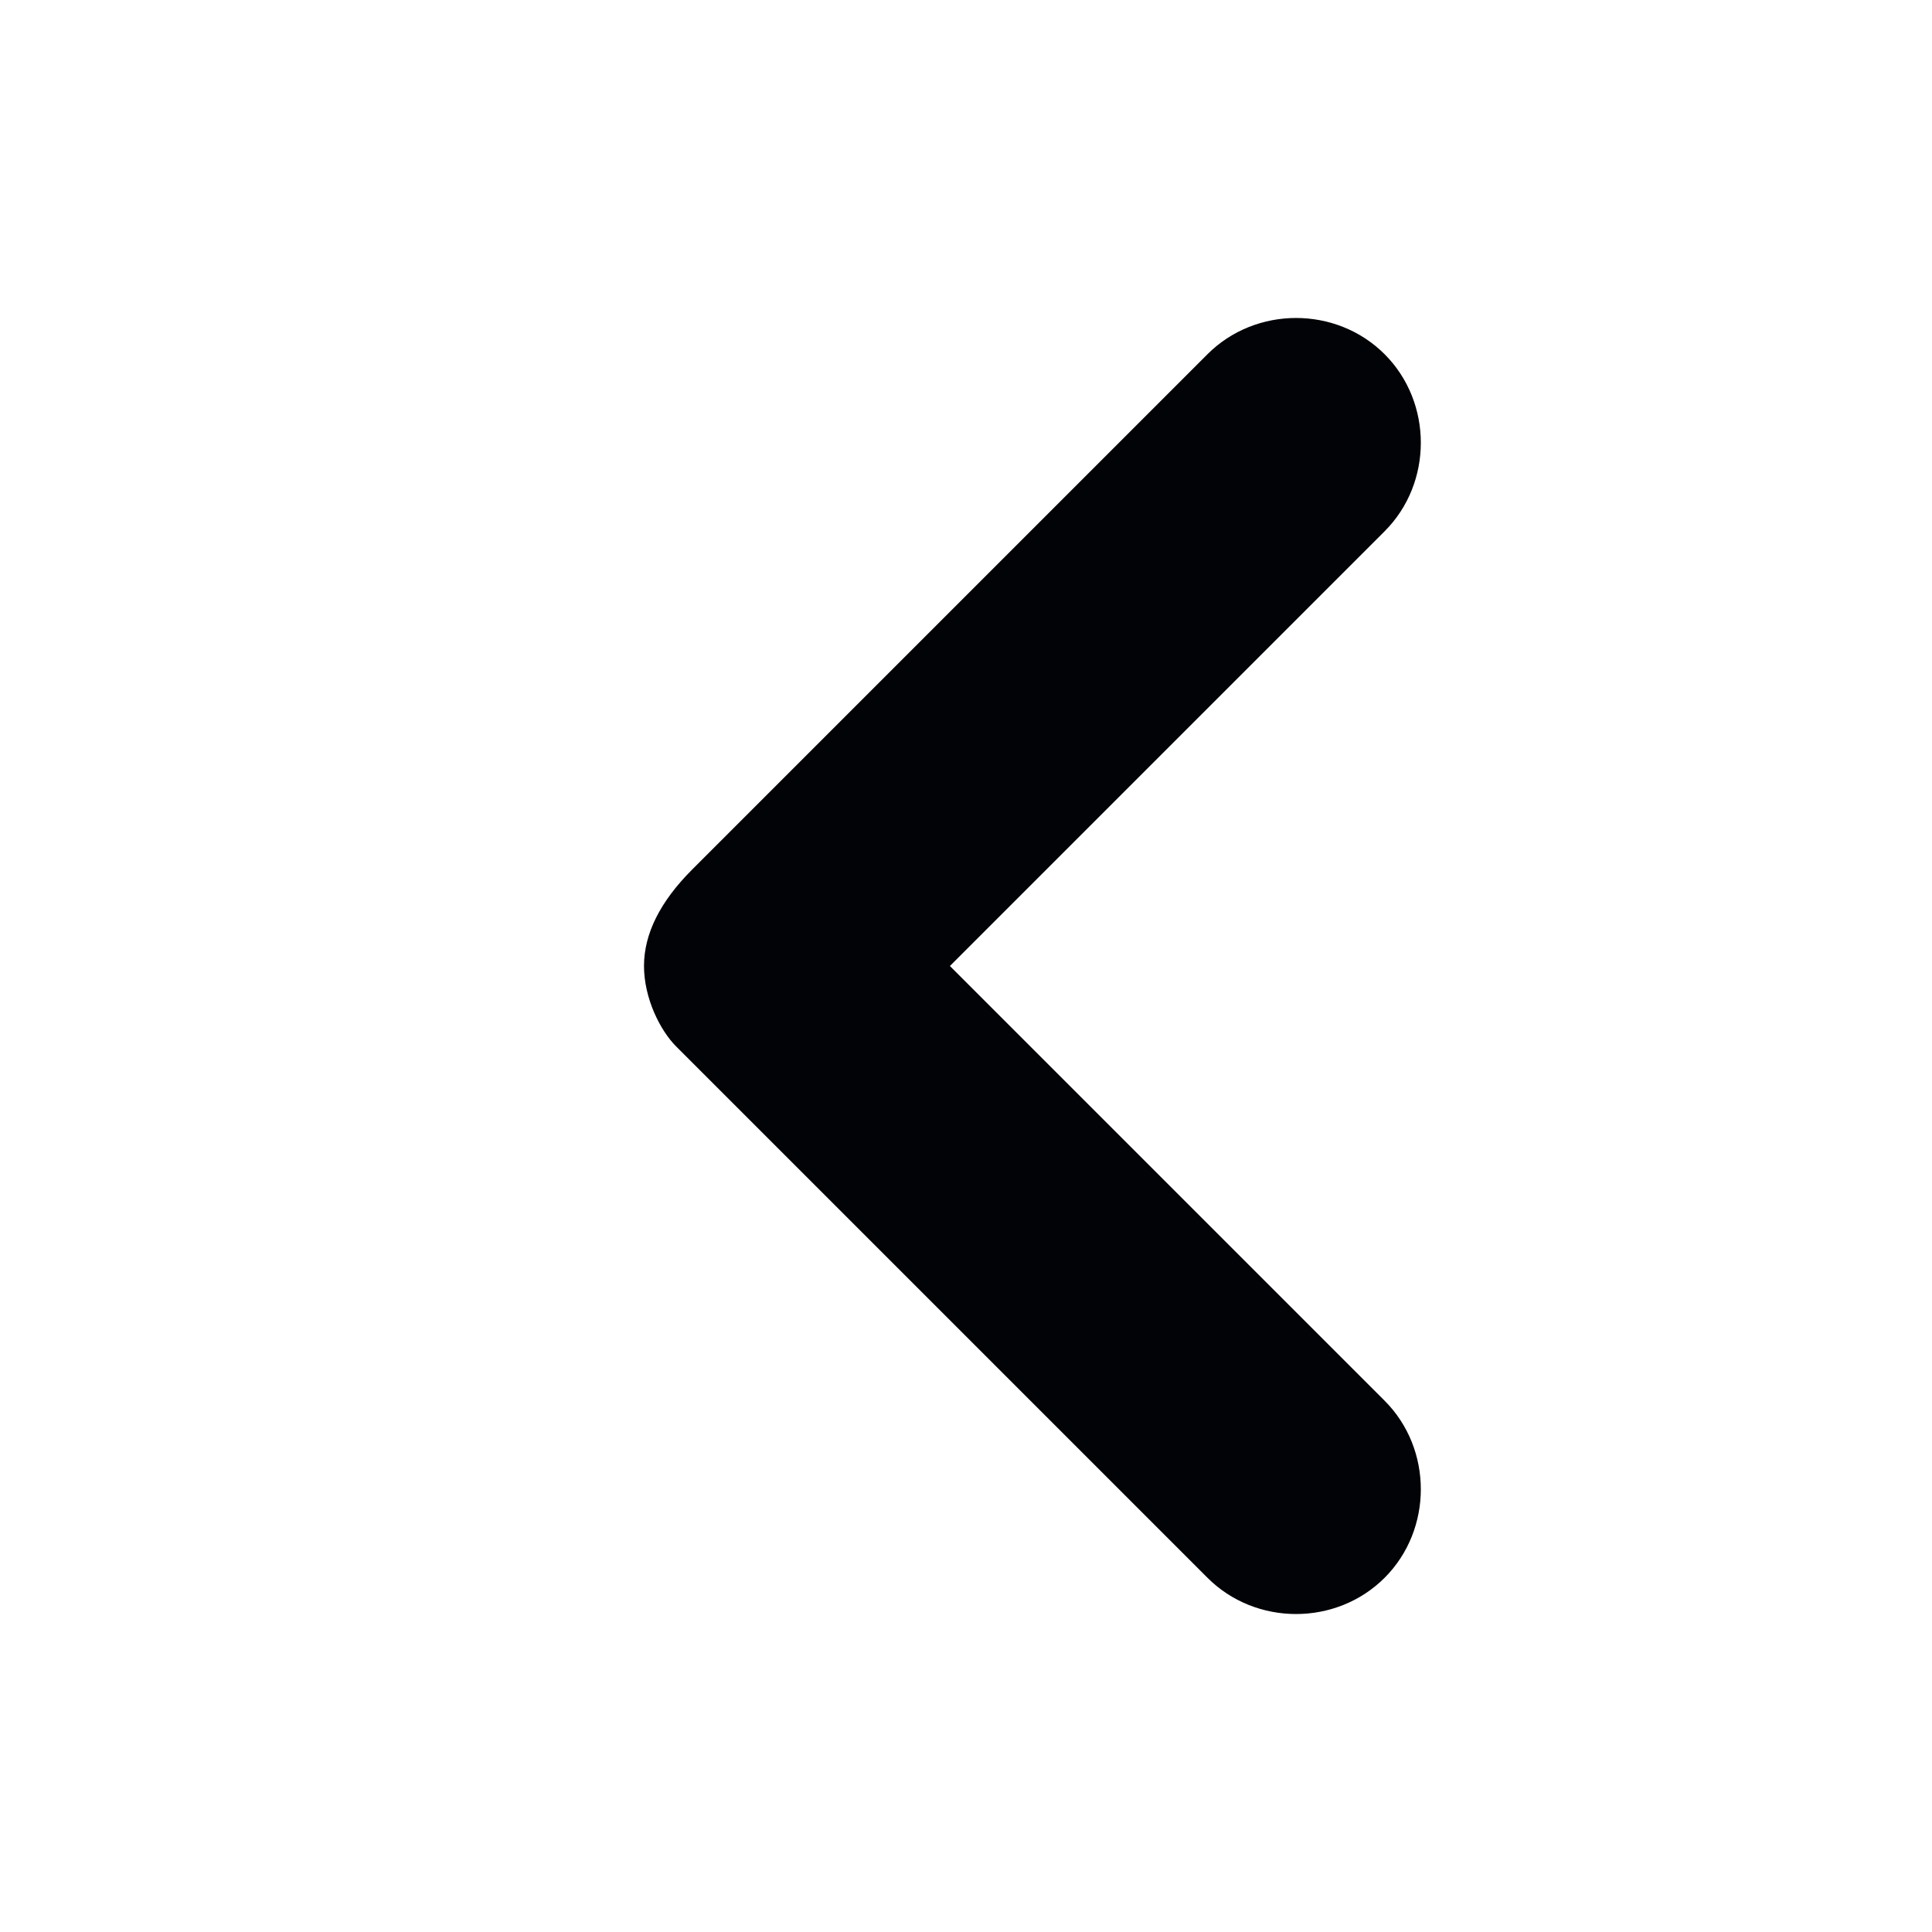 <svg width="30" height="30" viewBox="0 0 30 30" fill="none" xmlns="http://www.w3.org/2000/svg">
<path d="M10 15C10 15.5 10.25 16 10.5 16.25L18.75 24.5C19.5 25.25 20.75 25.25 21.5 24.5C22.25 23.75 22.25 22.5 21.5 21.75L14.75 15L21.5 8.25C22.25 7.5 22.25 6.25 21.5 5.5C20.75 4.75 19.5 4.75 18.75 5.5L10.75 13.5C10.25 14 10 14.5 10 15Z" fill="#020307"/>
</svg>
